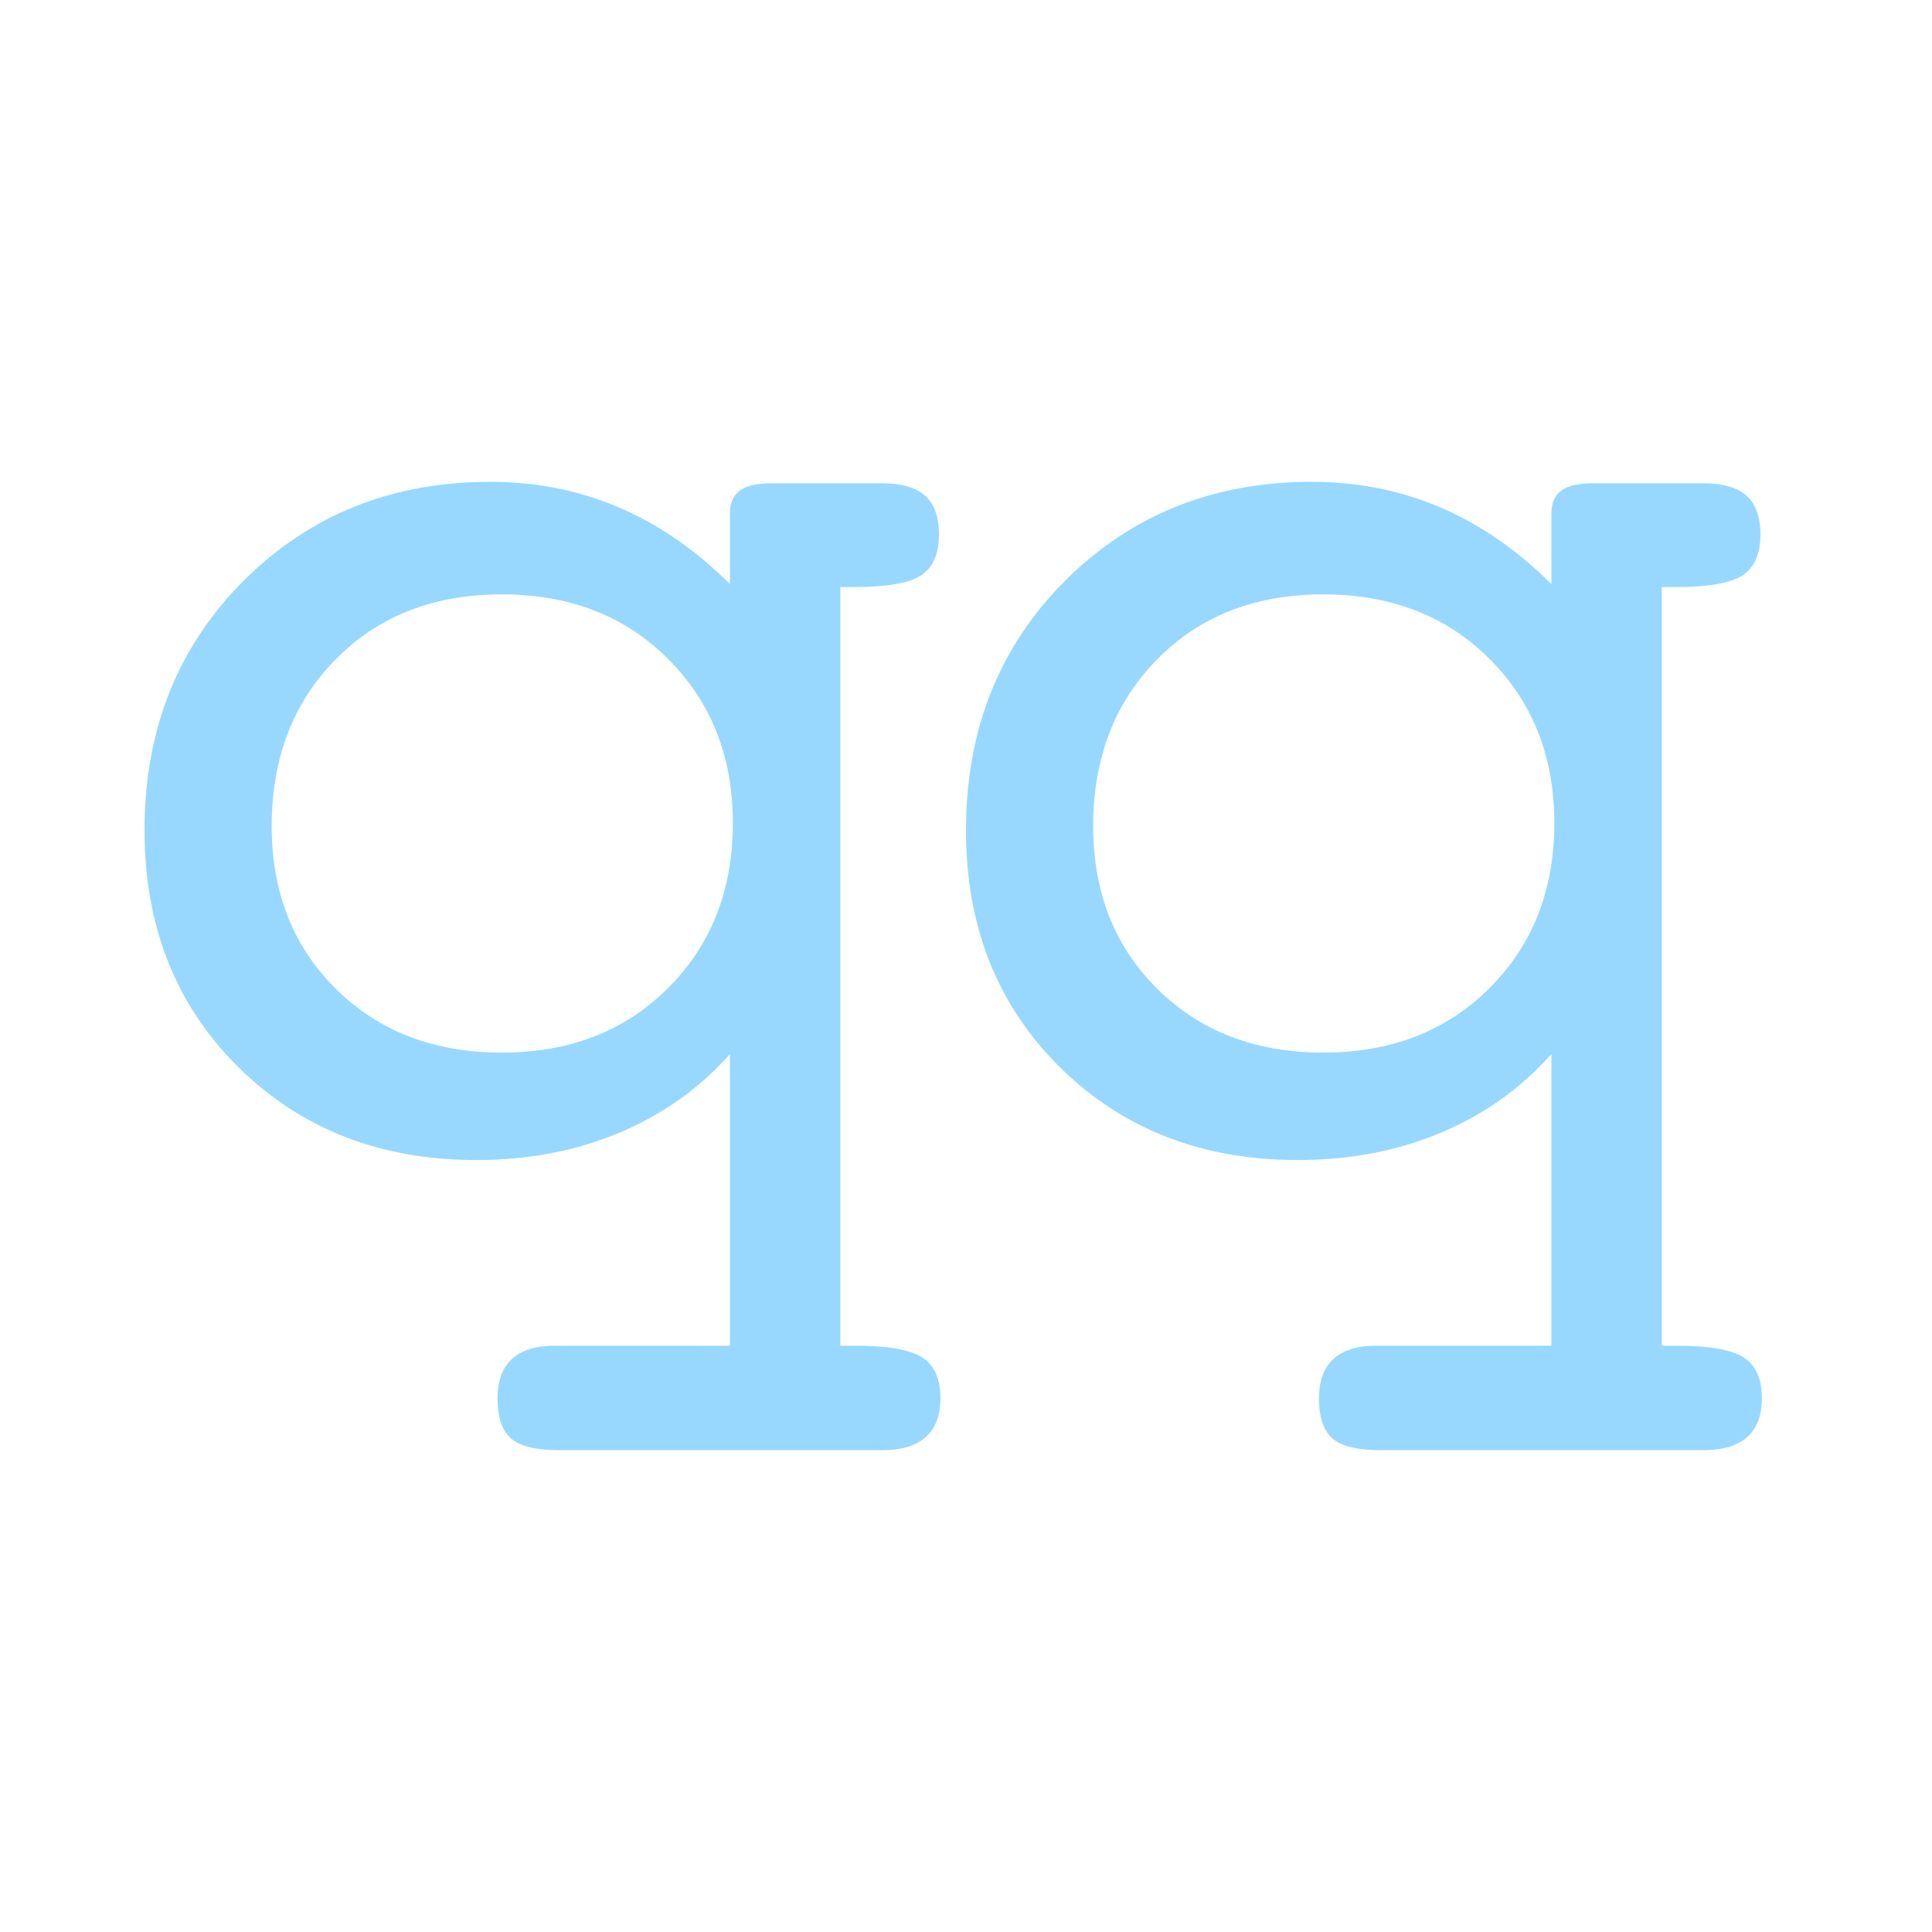 <?xml version="1.0" encoding="UTF-8" standalone="no"?><!DOCTYPE svg PUBLIC "-//W3C//DTD SVG 1.1//EN" "http://www.w3.org/Graphics/SVG/1.1/DTD/svg11.dtd"><svg width="100%" height="100%" viewBox="0 0 200 200" version="1.1" xmlns="http://www.w3.org/2000/svg" xmlns:xlink="http://www.w3.org/1999/xlink" xml:space="preserve" xmlns:serif="http://www.serif.com/" style="fill-rule:evenodd;clip-rule:evenodd;stroke-linejoin:round;stroke-miterlimit:1.414;"><rect id="qq" x="0" y="0" width="200" height="200" style="fill:none;"/><g><path d="M28.126,85.512c0,6.859 2.22,12.483 6.658,16.871c4.439,4.388 10.163,6.582 17.174,6.582c7.011,0 12.748,-2.232 17.212,-6.695c4.464,-4.464 6.696,-10.151 6.696,-17.061c0,-6.859 -2.232,-12.521 -6.696,-16.985c-4.464,-4.463 -10.201,-6.695 -17.212,-6.695c-7.061,0 -12.798,2.244 -17.212,6.733c-4.413,4.489 -6.62,10.239 -6.62,17.25Zm47.437,53.792l0,-30.187c-3.127,3.53 -6.935,6.241 -11.424,8.133c-4.489,1.891 -9.432,2.837 -14.829,2.837c-9.936,0 -18.145,-3.203 -24.626,-9.609c-6.481,-6.405 -9.722,-14.576 -9.722,-24.512c0,-10.39 3.417,-19.003 10.252,-25.837c6.834,-6.834 15.345,-10.251 25.534,-10.251c4.741,0 9.179,0.882 13.315,2.648c4.136,1.765 7.969,4.413 11.5,7.943l0,-7.338c0,-1.059 0.34,-1.841 1.021,-2.346c0.681,-0.504 1.778,-0.756 3.291,-0.756l11.424,0c2.018,0 3.506,0.429 4.464,1.286c0.959,0.857 1.438,2.194 1.438,4.01c0,2.017 -0.618,3.43 -1.854,4.237c-1.236,0.807 -3.543,1.21 -6.922,1.21l-1.438,0l0,78.532l1.438,0c3.429,0 5.775,0.403 7.036,1.21c1.261,0.807 1.891,2.219 1.891,4.237c0,1.765 -0.504,3.102 -1.513,4.01c-1.009,0.908 -2.522,1.361 -4.54,1.361l-33.44,0c-2.37,0 -4.022,-0.403 -4.955,-1.21c-0.933,-0.807 -1.4,-2.194 -1.4,-4.161c0,-1.816 0.505,-3.178 1.513,-4.086c1.009,-0.907 2.472,-1.361 4.388,-1.361l18.158,0Z" style="fill:#98d8ff;fill-rule:nonzero;"/><path d="M113.164,85.512c0,6.859 2.219,12.483 6.658,16.871c4.439,4.388 10.163,6.582 17.174,6.582c7.011,0 12.748,-2.232 17.212,-6.695c4.464,-4.464 6.696,-10.151 6.696,-17.061c0,-6.859 -2.232,-12.521 -6.696,-16.985c-4.464,-4.463 -10.201,-6.695 -17.212,-6.695c-7.061,0 -12.799,2.244 -17.212,6.733c-4.413,4.489 -6.62,10.239 -6.62,17.25Zm47.437,53.792l0,-30.187c-3.127,3.53 -6.935,6.241 -11.424,8.133c-4.489,1.891 -9.432,2.837 -14.829,2.837c-9.936,0 -18.145,-3.203 -24.626,-9.609c-6.481,-6.405 -9.722,-14.576 -9.722,-24.512c0,-10.39 3.417,-19.003 10.251,-25.837c6.835,-6.834 15.346,-10.251 25.535,-10.251c4.741,0 9.179,0.882 13.315,2.648c4.136,1.765 7.969,4.413 11.5,7.943l0,-7.338c0,-1.059 0.34,-1.841 1.021,-2.346c0.681,-0.504 1.778,-0.756 3.291,-0.756l11.424,0c2.018,0 3.506,0.429 4.464,1.286c0.958,0.857 1.438,2.194 1.438,4.01c0,2.017 -0.618,3.43 -1.854,4.237c-1.236,0.807 -3.543,1.21 -6.923,1.21l-1.437,0l0,78.532l1.437,0c3.43,0 5.776,0.403 7.037,1.21c1.26,0.807 1.891,2.219 1.891,4.237c0,1.765 -0.504,3.102 -1.513,4.01c-1.009,0.908 -2.522,1.361 -4.54,1.361l-33.44,0c-2.37,0 -4.022,-0.403 -4.955,-1.21c-0.933,-0.807 -1.4,-2.194 -1.4,-4.161c0,-1.816 0.504,-3.178 1.513,-4.086c1.009,-0.907 2.472,-1.361 4.388,-1.361l18.158,0Z" style="fill:#98d8ff;fill-rule:nonzero;"/></g></svg>